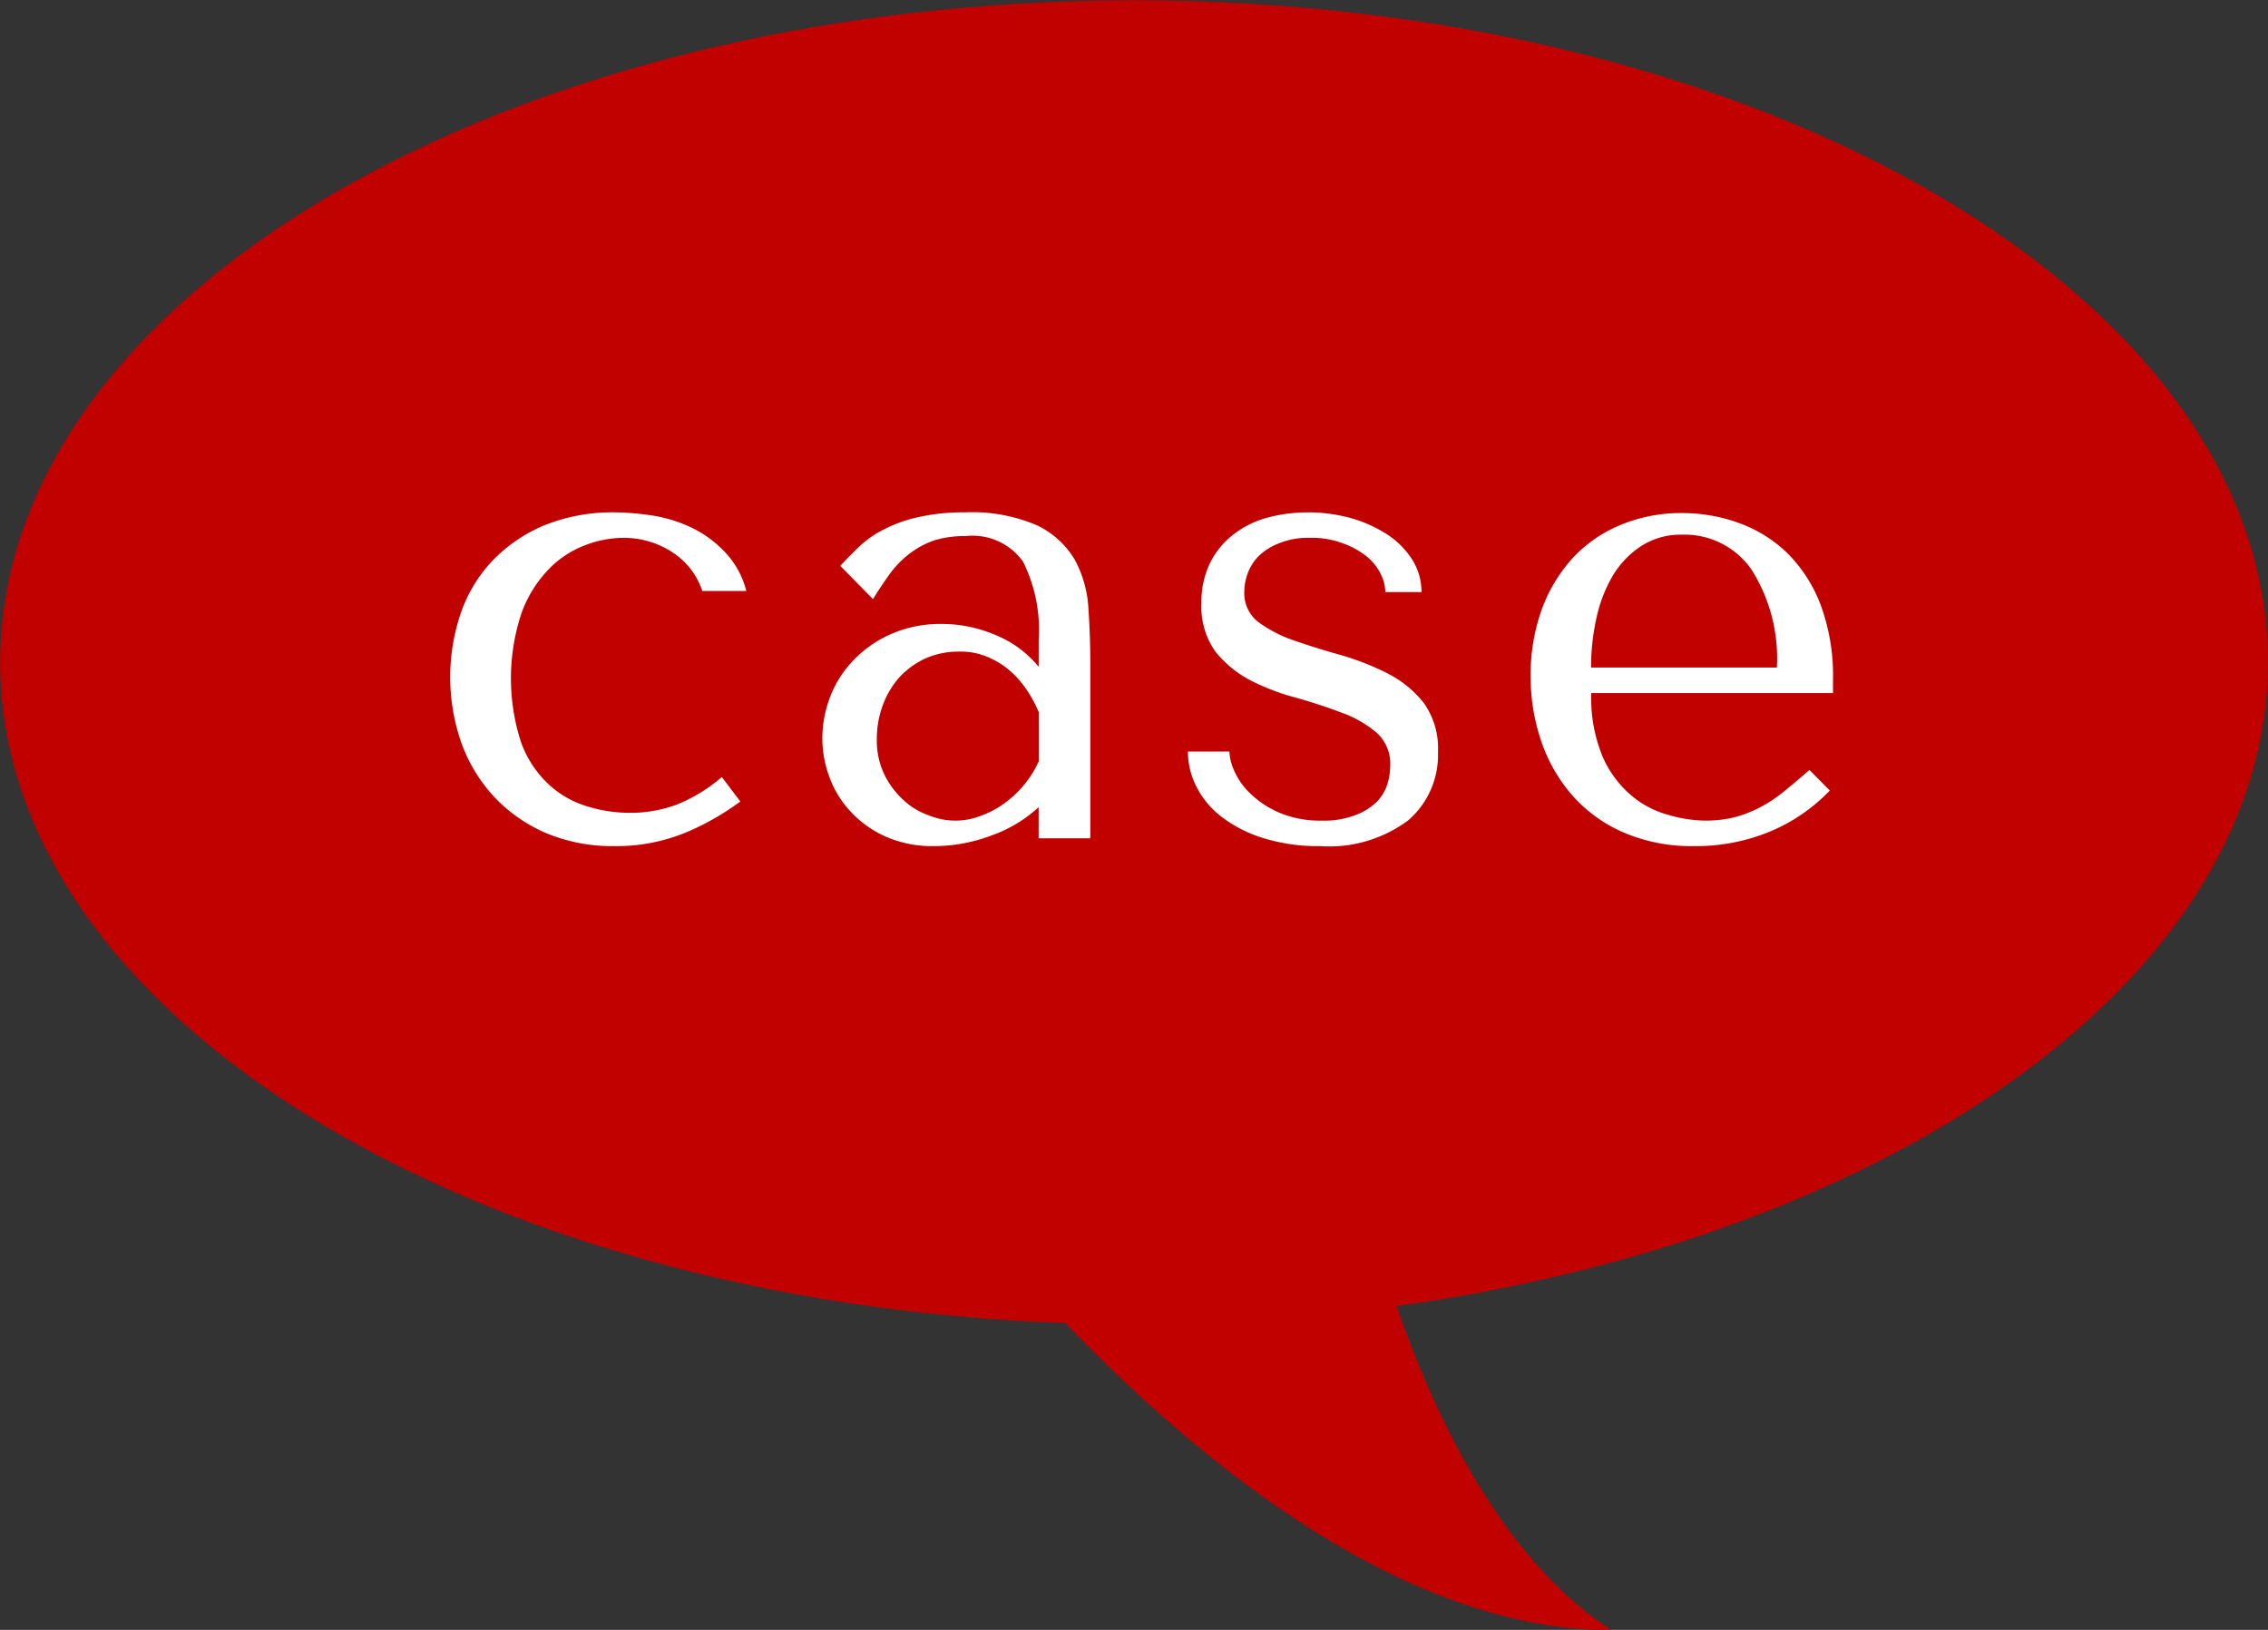 <svg id="heading019_case_v2f2.svg" xmlns="http://www.w3.org/2000/svg" width="64" height="46" viewBox="0 0 64 46">
  <rect x="0" y="0" width="64" height="46" fill="#333333" stroke="none"/>
  <defs>
    <style>
      .cls-1 {
        fill: #c10000;
      }

      .cls-1, .cls-2 {
        fill-rule: evenodd;
      }

      .cls-2 {
        fill: #fff;
      }
    </style>
  </defs>
  <path class="cls-1" d="M500.005,4212.69c0-10.32,14.325-18.68,31.994-18.68s32,8.36,32,18.68c0,8.83-10.492,16.22-24.592,18.17,1.148,3.31,3.062,7.2,6.067,9.15-5.789,0-11.5-4.6-15.41-8.67C513.294,4230.75,500.005,4222.63,500.005,4212.69Z" transform="translate(-500 -4194)"/>
  <path class="cls-2" d="M519.118,4216.7a4.551,4.551,0,0,0,1.251-.77l0.522,0.69a7.362,7.362,0,0,1-1.5.86,5.146,5.146,0,0,1-2.079.4,4.83,4.83,0,0,1-1.908-.37,4.372,4.372,0,0,1-1.449-1.01,4.459,4.459,0,0,1-.927-1.51,5.61,5.61,0,0,1-.027-3.68,4.073,4.073,0,0,1,.891-1.48,4.349,4.349,0,0,1,1.458-1,5.159,5.159,0,0,1,2-.37,7.452,7.452,0,0,1,1.125.1,4.067,4.067,0,0,1,1.1.36,3.246,3.246,0,0,1,.909.69,2.462,2.462,0,0,1,.576,1.07h-1.242a2.065,2.065,0,0,0-.81-1.07,2.489,2.489,0,0,0-1.44-.43,3.016,3.016,0,0,0-1.062.21,2.805,2.805,0,0,0-1.017.67,3.514,3.514,0,0,0-.765,1.22,5.843,5.843,0,0,0-.027,3.65,3.035,3.035,0,0,0,.747,1.17,2.737,2.737,0,0,0,1.071.64,4.044,4.044,0,0,0,1.251.2A3.739,3.739,0,0,0,519.118,4216.7Zm6.773-8.1a3.835,3.835,0,0,0-.964.35,2.871,2.871,0,0,0-.685.48q-0.279.27-.531,0.54l0.924,0.94c0.168-.28.337-0.52,0.5-0.75a2.872,2.872,0,0,1,.552-0.55,2.507,2.507,0,0,1,.678-0.36,2.933,2.933,0,0,1,.885-0.12,1.743,1.743,0,0,1,1.617.72,4.272,4.272,0,0,1,.443,2.19v0.78a3.033,3.033,0,0,0-1.2-.89,3.843,3.843,0,0,0-1.539-.32,3.459,3.459,0,0,0-1.44.29,3.266,3.266,0,0,0-1.062.75,3.032,3.032,0,0,0-.648,1.03,3.292,3.292,0,0,0-.216,1.15,3.145,3.145,0,0,0,.2,1.1,2.823,2.823,0,0,0,.594.97,3,3,0,0,0,.99.71,3.274,3.274,0,0,0,1.368.27,4.637,4.637,0,0,0,1.62-.3,3.858,3.858,0,0,0,1.332-.8v0.88h1.458v-4.91q0-.81-0.054-1.59a3.256,3.256,0,0,0-.388-1.37,2.484,2.484,0,0,0-1.054-.96,4.632,4.632,0,0,0-2.035-.37A5.8,5.8,0,0,0,525.891,4208.6Zm3.424,6.88a2.961,2.961,0,0,1-.985,1.2,2.611,2.611,0,0,1-.669.35,1.963,1.963,0,0,1-1.455-.02,2.017,2.017,0,0,1-.722-0.44,2.428,2.428,0,0,1-.533-0.72,2.217,2.217,0,0,1-.208-1,2.725,2.725,0,0,1,.162-0.93,2.488,2.488,0,0,1,.461-0.79,2.362,2.362,0,0,1,.732-0.54,2.31,2.31,0,0,1,.958-0.2,1.953,1.953,0,0,1,.9.19,2.328,2.328,0,0,1,.651.45,2.939,2.939,0,0,1,.443.56,3.666,3.666,0,0,1,.262.51v1.38Zm9.777-4.77a1.2,1.2,0,0,0-.125-0.5,1.456,1.456,0,0,0-.395-0.5,2.282,2.282,0,0,0-.663-0.37,2.415,2.415,0,0,0-.933-0.16,2.15,2.15,0,0,0-.9.16,1.675,1.675,0,0,0-.574.37,1.384,1.384,0,0,0-.3.49,1.525,1.525,0,0,0-.089.49,1.029,1.029,0,0,0,.4.87,3.742,3.742,0,0,0,1.014.52c0.407,0.14.846,0.28,1.319,0.41a7.5,7.5,0,0,1,1.318.52,3.079,3.079,0,0,1,1.014.83,2.214,2.214,0,0,1,.4,1.39,2.434,2.434,0,0,1-.837,1.92,3.735,3.735,0,0,1-2.493.73,5.216,5.216,0,0,1-1.611-.23,3.746,3.746,0,0,1-1.17-.6,2.478,2.478,0,0,1-.711-0.86,2.162,2.162,0,0,1-.234-0.98h1.17a1.417,1.417,0,0,0,.135.54,1.976,1.976,0,0,0,.45.64,2.727,2.727,0,0,0,.81.54,2.926,2.926,0,0,0,1.215.23,2.4,2.4,0,0,0,.954-0.16,1.651,1.651,0,0,0,.594-0.37,1.233,1.233,0,0,0,.3-0.5,1.79,1.79,0,0,0,.081-0.52,1.18,1.18,0,0,0-.395-0.94,3.2,3.2,0,0,0-.987-0.56q-0.591-.225-1.282-0.42a6.414,6.414,0,0,1-1.283-.49,3.122,3.122,0,0,1-.987-0.81,2.188,2.188,0,0,1-.394-1.37,2.5,2.5,0,0,1,.233-1.11,2.33,2.33,0,0,1,.637-0.8,2.716,2.716,0,0,1,.951-0.49,4.431,4.431,0,0,1,1.176-.16,4.56,4.56,0,0,1,1.247.17,3.763,3.763,0,0,1,1.023.47,2.376,2.376,0,0,1,.691.71,1.72,1.72,0,0,1,.252.9h-1.023Zm5.811,2.85a4.327,4.327,0,0,0,.323,1.8,3.011,3.011,0,0,0,.808,1.09,2.7,2.7,0,0,0,1.05.55,3.8,3.8,0,0,0,1.068.16,3.422,3.422,0,0,0,.817-0.1,3.657,3.657,0,0,0,.709-0.28,4.113,4.113,0,0,0,.673-0.45q0.332-.27.709-0.6l0.575,0.58a4.981,4.981,0,0,1-1.692,1.16,5.47,5.47,0,0,1-2.124.41,4.857,4.857,0,0,1-2.061-.41,4.1,4.1,0,0,1-1.44-1.08,4.549,4.549,0,0,1-.846-1.53,5.591,5.591,0,0,1-.279-1.75,5.458,5.458,0,0,1,.324-1.94,4.361,4.361,0,0,1,.9-1.46,3.863,3.863,0,0,1,1.35-.91,4.449,4.449,0,0,1,1.692-.32,4.706,4.706,0,0,1,1.638.29,3.825,3.825,0,0,1,1.359.86,4.127,4.127,0,0,1,.927,1.46,5.764,5.764,0,0,1,.342,2.09v0.38H544.9Zm5.238-.72a4.7,4.7,0,0,0-.706-2.75,2.3,2.3,0,0,0-1.976-1,2.049,2.049,0,0,0-1.144.32,2.588,2.588,0,0,0-.8.83,4.056,4.056,0,0,0-.465,1.2,6.336,6.336,0,0,0-.152,1.4h5.238Z" transform="translate(-500 -4194)"/>
</svg>
